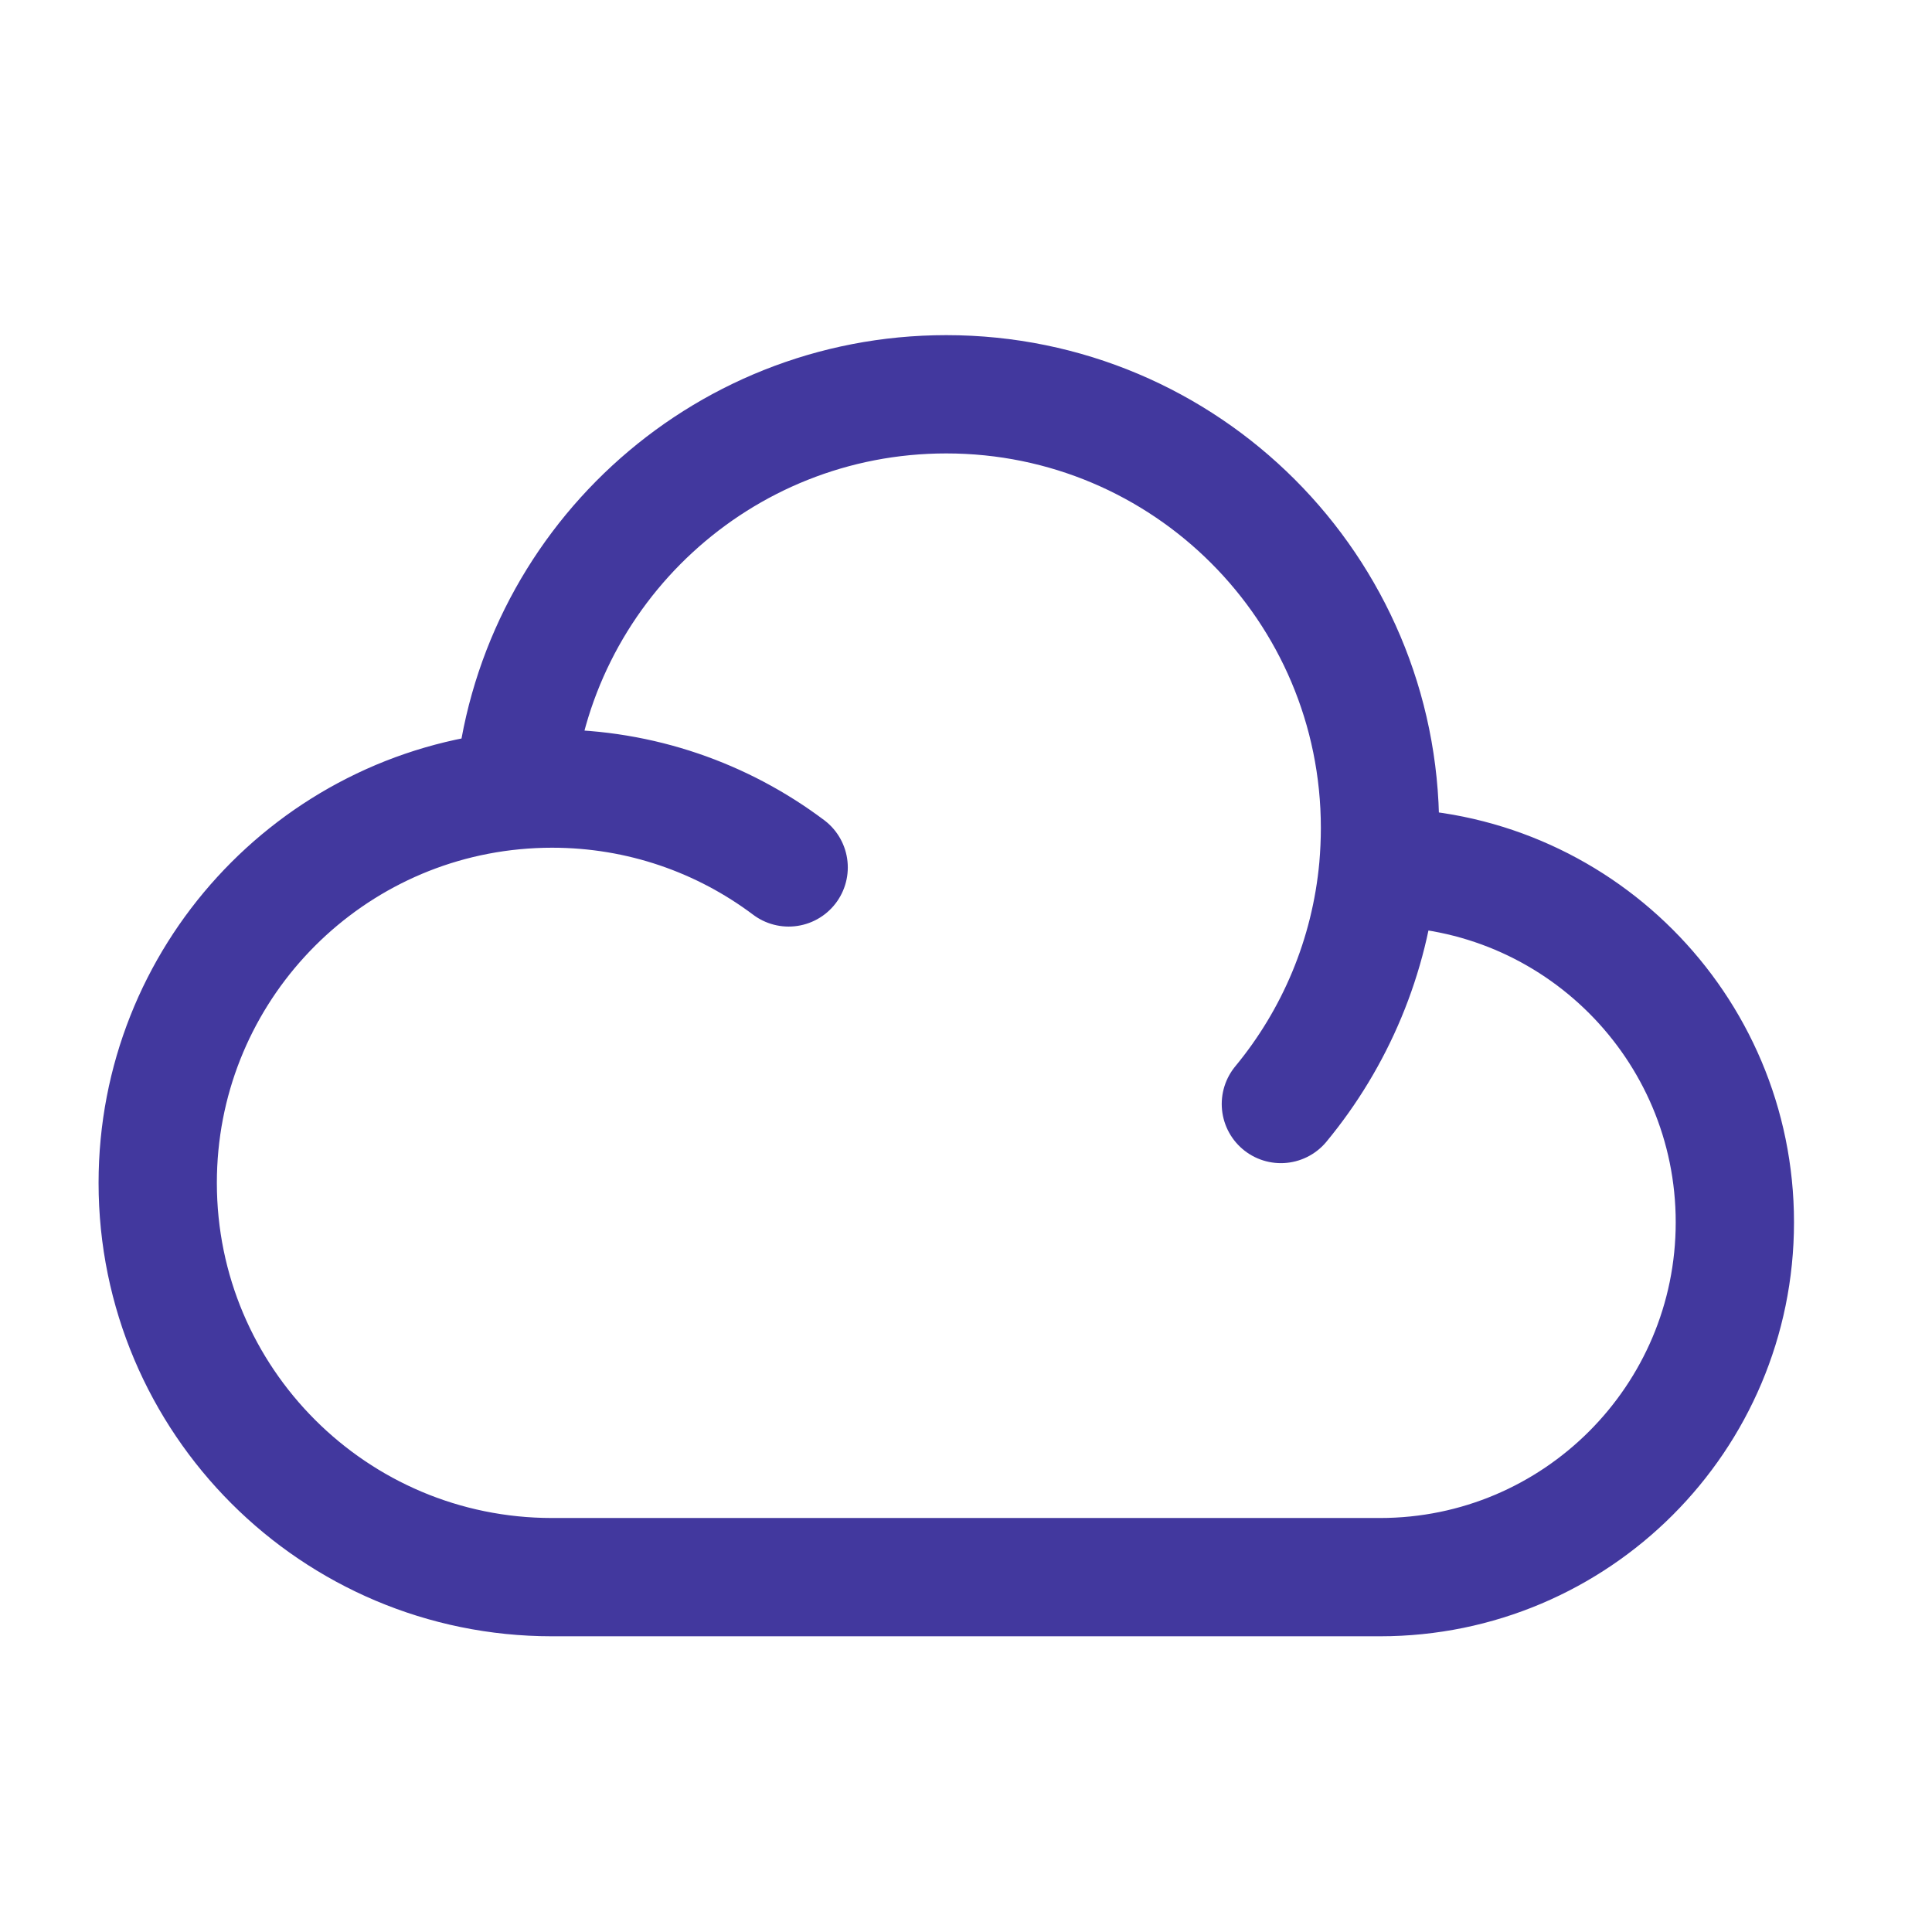 <svg xmlns="http://www.w3.org/2000/svg" width="49" height="49" viewBox="0 0 49 49" fill="none">
  <g transform="translate(2, 8) scale(2.0)">
    <path d="M16.478 7C16.485 7 16.492 7 16.5 7C18.985 7 21 9.015 21 11.5C21 13.985 18.985 16 16.5 16H6C3.239 16 1 13.761 1 11C1 8.4 2.984 6.264 5.52 6.023M16.478 7C16.492 6.835 16.5 6.669 16.5 6.5C16.5 3.462 14.038 1 11 1C8.123 1 5.762 3.209 5.52 6.023M16.478 7C16.375 8.134 15.929 9.17 15.243 10M5.52 6.023C5.678 6.008 5.838 6 6 6C7.126 6 8.165 6.372 9.001 7" stroke="#42389E" stroke-width="1.5" stroke-linecap="round" stroke-linejoin="round"/>
  </g>
</svg>